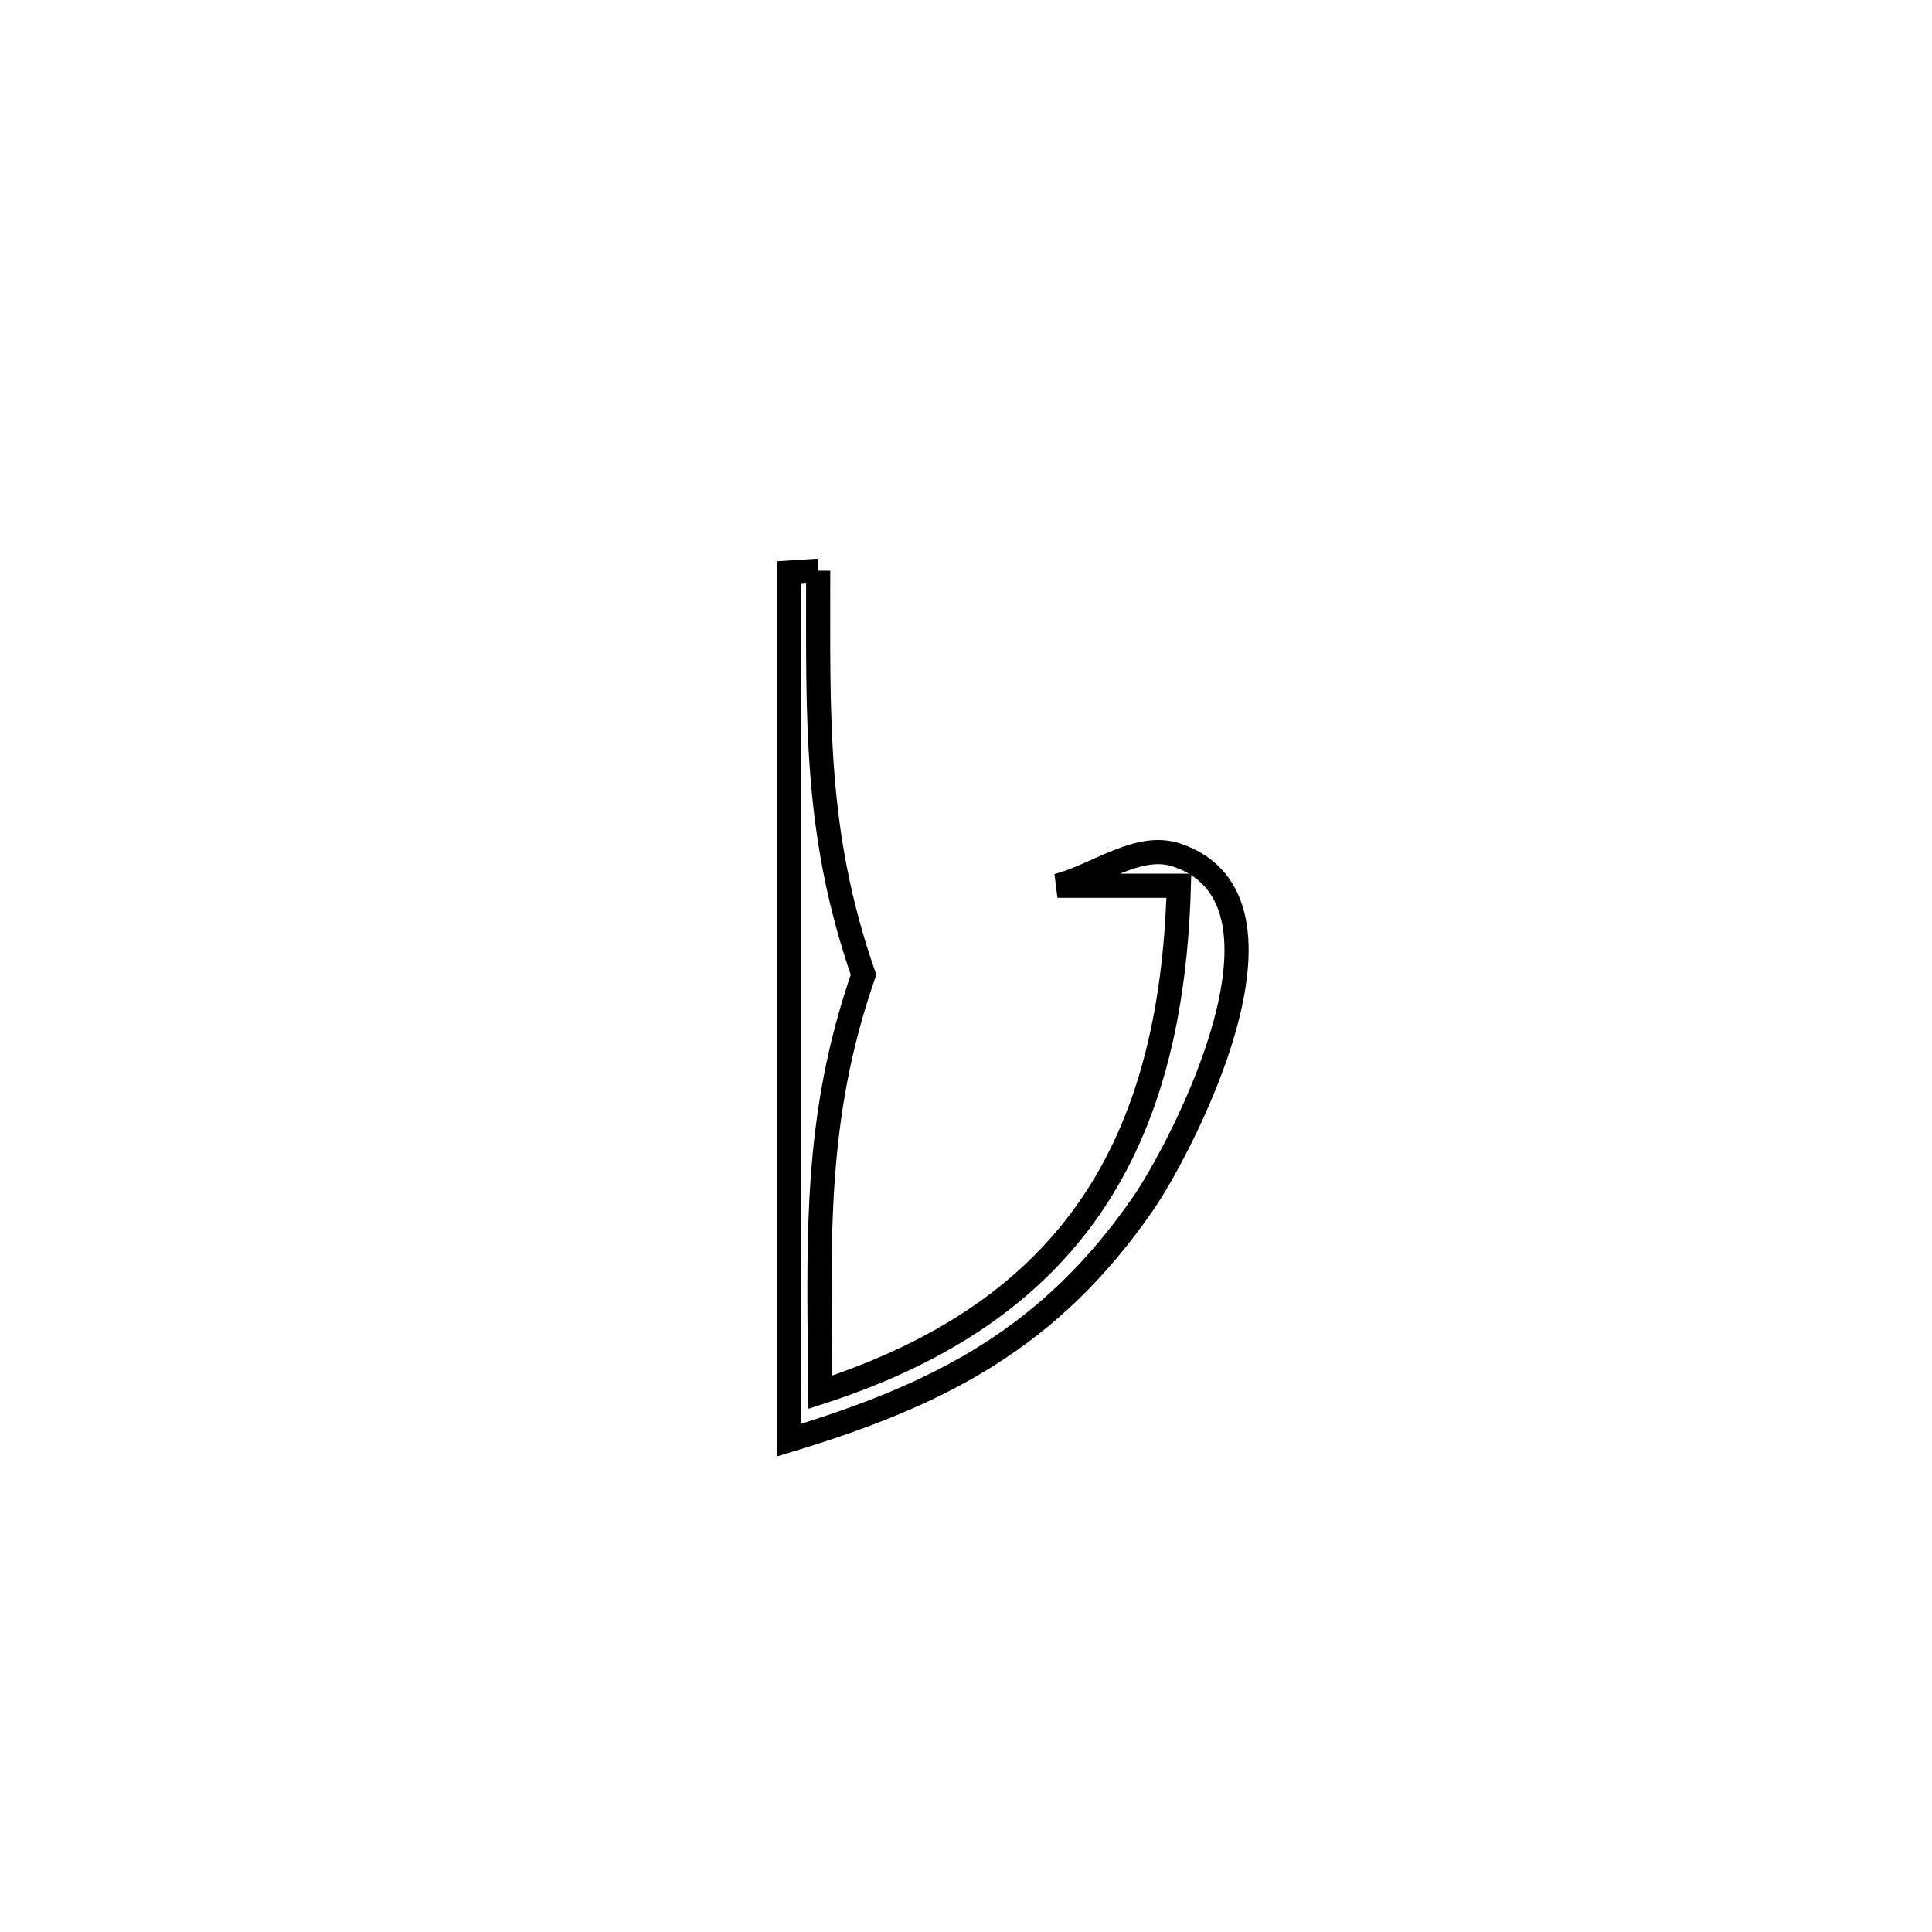 <svg xmlns="http://www.w3.org/2000/svg" viewBox="0.0 0.0 24.0 24.0" height="200px" width="200px"><path fill="none" stroke="black" stroke-width=".3" stroke-opacity="1.0"  filling="0" d="M10.164 7.089 L10.164 7.089 C10.164 8.937 10.117 10.355 10.727 12.109 L10.727 12.109 C10.104 13.898 10.174 15.408 10.19 17.295 L10.19 17.295 C11.749 16.789 12.841 16.022 13.554 14.978 C14.267 13.934 14.6 12.614 14.644 11.003 L14.644 11.003 C14.141 11.003 13.639 11.003 13.136 11.003 L13.136 11.003 C13.631 10.876 14.137 10.459 14.621 10.623 C16.302 11.192 14.656 14.288 14.204 14.945 C13.05 16.62 11.678 17.323 9.805 17.889 L9.805 17.889 C9.805 16.093 9.805 14.296 9.805 12.5 C9.805 10.704 9.805 8.908 9.805 7.112 L9.805 7.112 C9.925 7.104 10.044 7.096 10.164 7.089 L10.164 7.089"></path></svg>
